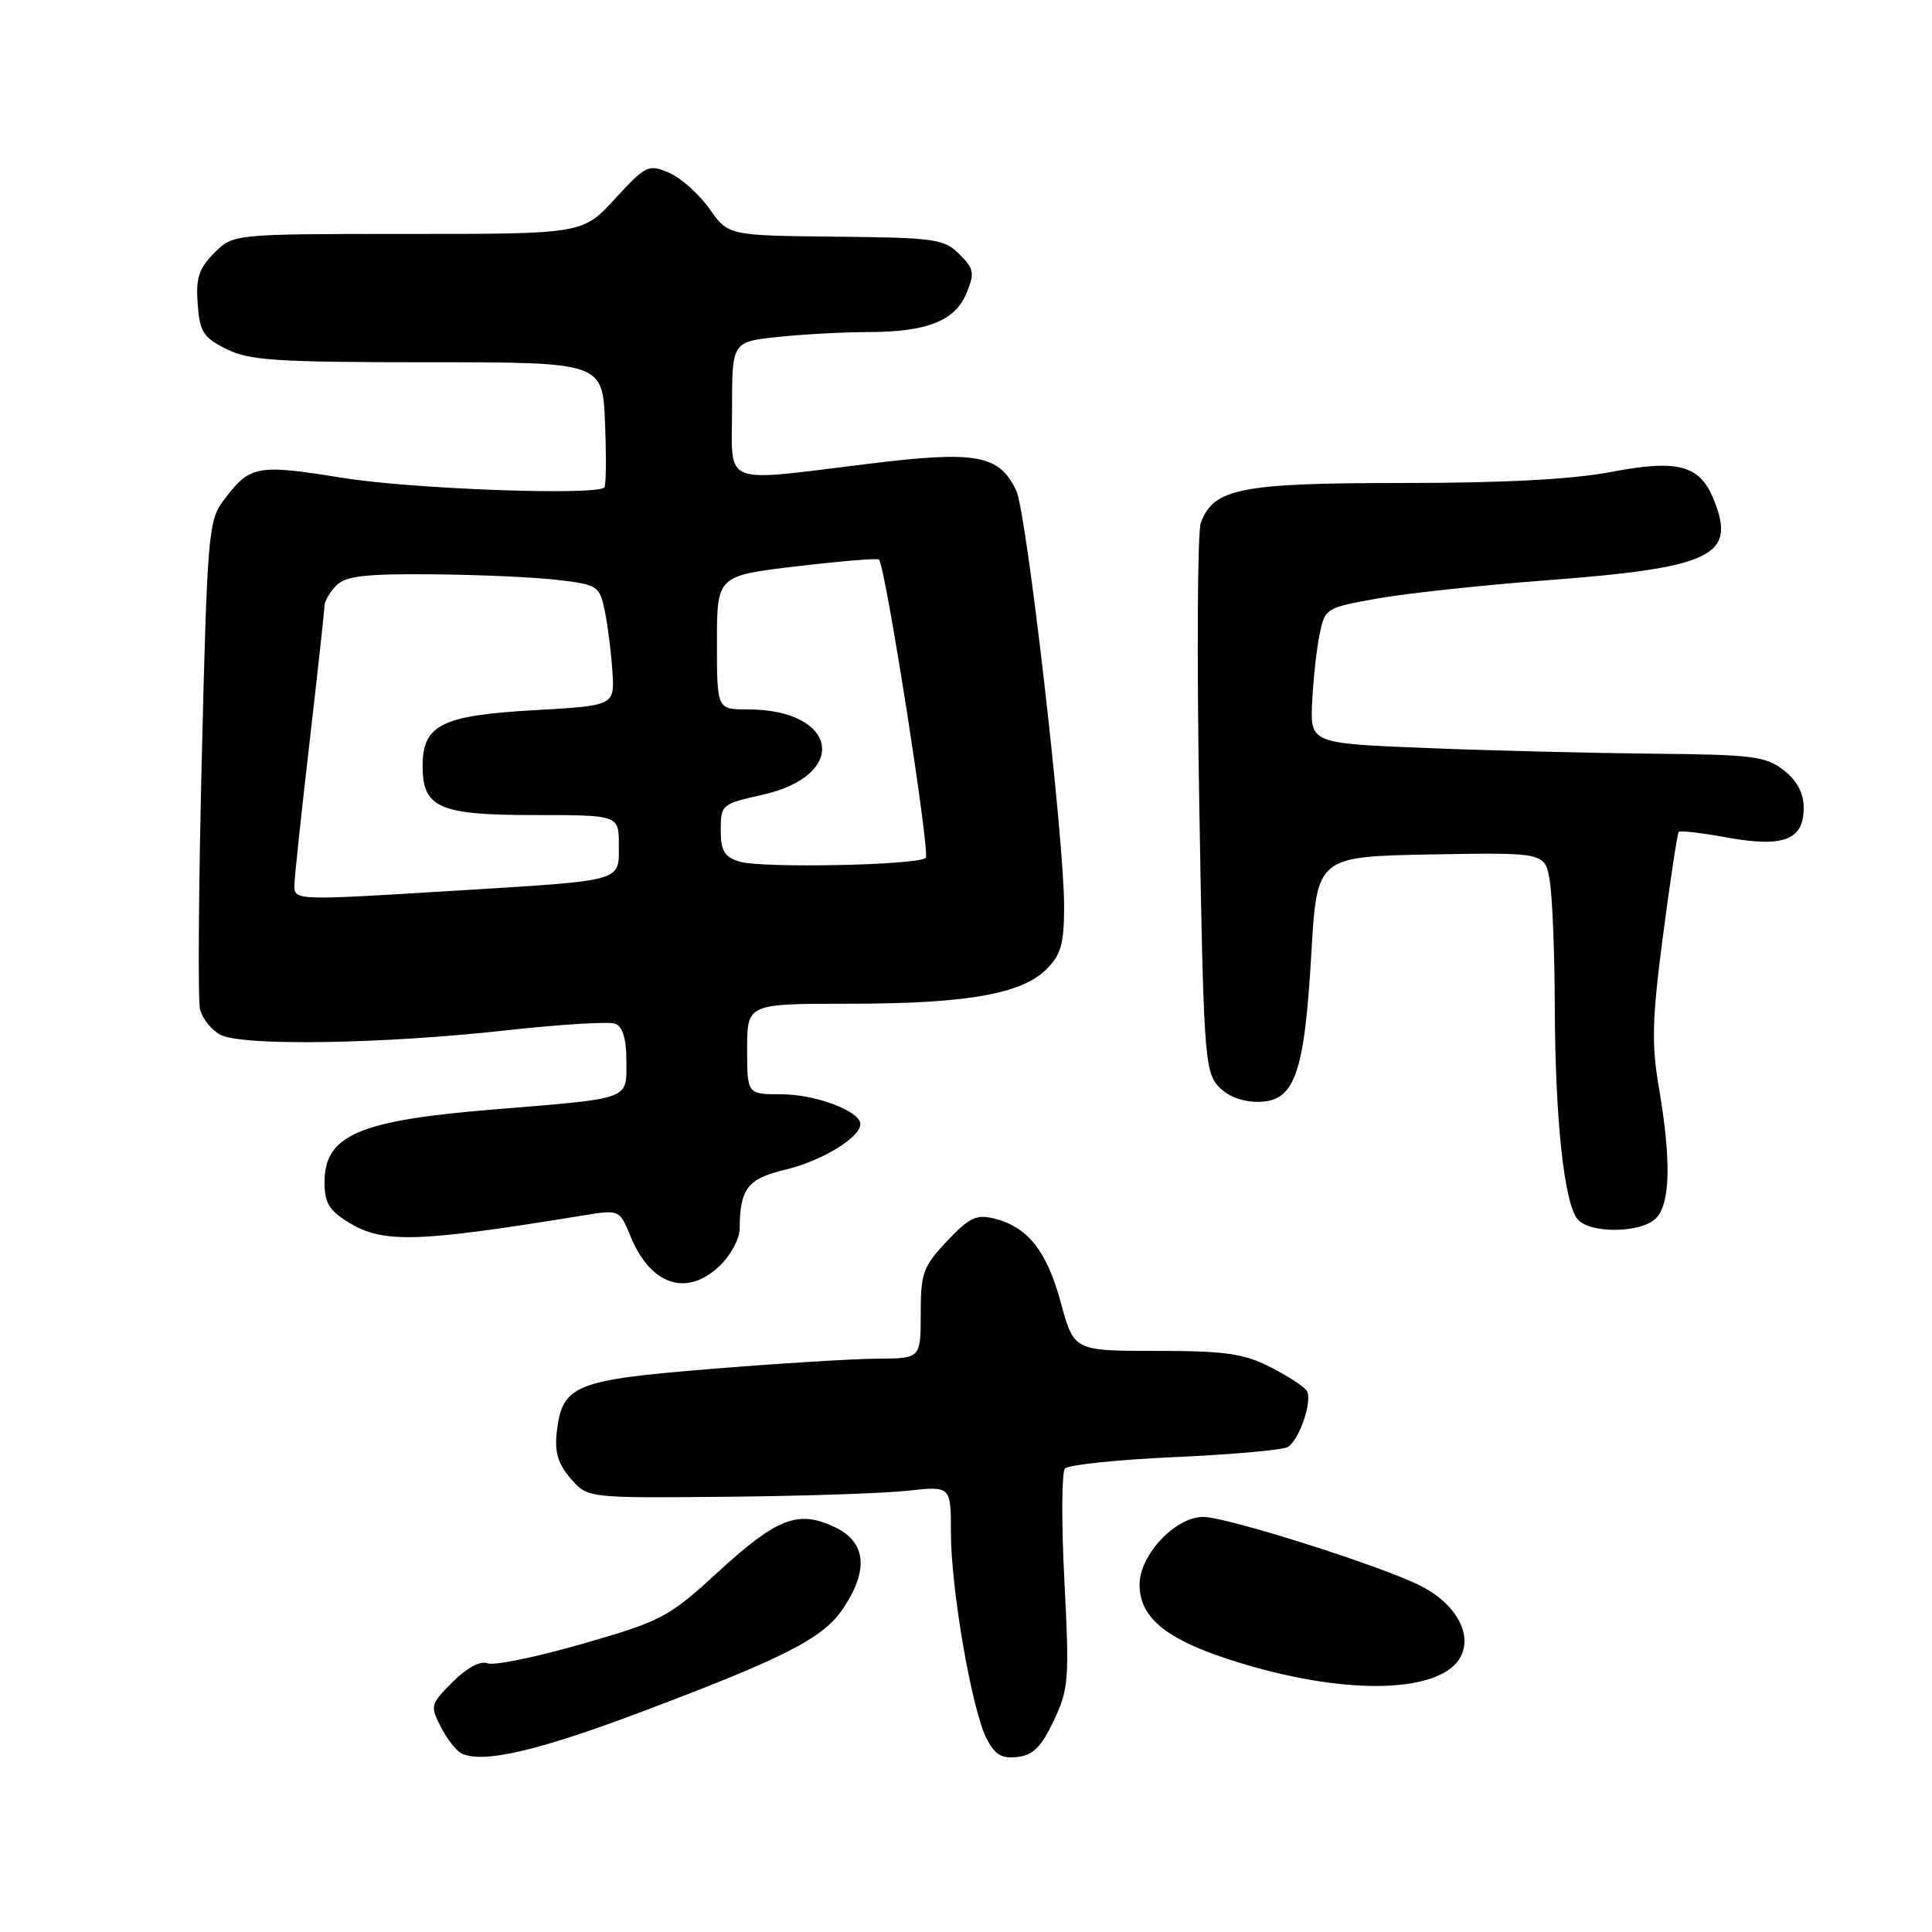 <?xml version="1.0" encoding="UTF-8" standalone="no"?>
<!DOCTYPE svg PUBLIC "-//W3C//DTD SVG 1.1//EN" "http://www.w3.org/Graphics/SVG/1.1/DTD/svg11.dtd" >
<svg xmlns="http://www.w3.org/2000/svg" xmlns:xlink="http://www.w3.org/1999/xlink" version="1.1" viewBox="0 0 256 256">
 <g >
 <path fill="currentColor"
d=" M 84.46 227.03 C 104.04 219.67 109.09 217.09 111.74 213.10 C 115.15 207.98 114.76 204.33 110.61 202.35 C 105.76 200.04 102.97 201.12 95.10 208.34 C 88.59 214.31 87.70 214.78 77.20 217.81 C 71.12 219.56 65.45 220.73 64.60 220.40 C 63.64 220.03 61.87 220.98 59.98 222.87 C 57.02 225.83 56.97 226.03 58.44 228.88 C 59.27 230.49 60.53 232.07 61.23 232.38 C 64.08 233.65 71.23 232.00 84.46 227.03 Z  M 139.63 228.00 C 141.61 223.81 141.71 222.55 141.04 209.50 C 140.64 201.80 140.67 195.09 141.12 194.59 C 141.56 194.09 148.12 193.41 155.71 193.07 C 163.29 192.73 170.02 192.13 170.65 191.73 C 172.21 190.75 173.95 185.53 173.15 184.28 C 172.79 183.72 170.61 182.31 168.29 181.13 C 164.76 179.34 162.33 179.00 153.19 179.00 C 142.30 179.00 142.30 179.00 140.56 172.59 C 138.71 165.75 136.18 162.57 131.73 161.46 C 129.38 160.88 128.41 161.34 125.48 164.46 C 122.31 167.81 122.00 168.68 122.00 174.07 C 122.00 180.00 122.00 180.00 116.25 180.03 C 113.09 180.05 103.18 180.66 94.24 181.39 C 76.11 182.86 74.51 183.52 73.78 189.72 C 73.47 192.41 73.93 193.96 75.61 195.91 C 77.85 198.50 77.85 198.50 96.17 198.33 C 106.25 198.24 117.09 197.88 120.25 197.53 C 126.00 196.90 126.00 196.90 126.00 203.06 C 126.00 210.51 128.75 226.43 130.70 230.31 C 131.81 232.51 132.70 233.05 134.81 232.81 C 136.89 232.57 137.98 231.48 139.63 228.00 Z  M 191.75 221.40 C 195.94 218.71 194.20 213.15 188.22 210.12 C 183.00 207.48 162.56 201.00 159.44 201.00 C 155.73 201.00 151.00 206.02 151.00 209.97 C 151.00 214.26 154.37 217.10 162.68 219.83 C 175.20 223.93 186.84 224.56 191.75 221.40 Z  M 95.55 167.55 C 96.90 166.20 98.01 164.06 98.01 162.80 C 98.05 157.48 99.04 156.19 104.09 154.98 C 108.90 153.83 114.00 150.72 114.00 148.95 C 114.00 147.24 108.08 145.00 103.55 145.00 C 99.00 145.00 99.00 145.00 99.00 139.00 C 99.00 133.00 99.00 133.00 112.45 133.00 C 128.05 133.00 135.37 131.72 138.66 128.43 C 140.60 126.49 141.00 125.05 141.00 120.05 C 141.00 111.08 136.03 67.89 134.66 65.01 C 132.41 60.26 129.40 59.70 115.20 61.44 C 95.25 63.88 97.00 64.58 97.00 54.14 C 97.00 45.28 97.00 45.28 103.15 44.64 C 106.53 44.29 111.86 44.00 115.00 44.00 C 122.80 44.00 126.54 42.53 128.06 38.86 C 129.17 36.18 129.07 35.62 127.12 33.68 C 125.11 31.66 123.90 31.49 110.72 31.36 C 96.50 31.21 96.50 31.21 94.00 27.66 C 92.62 25.71 90.21 23.56 88.64 22.89 C 85.92 21.73 85.58 21.89 81.50 26.33 C 77.22 31.00 77.22 31.00 54.06 31.00 C 30.91 31.00 30.91 31.00 28.40 33.51 C 26.36 35.55 25.94 36.83 26.19 40.26 C 26.46 43.98 26.93 44.72 30.00 46.25 C 33.03 47.76 36.61 48.00 56.67 48.00 C 79.85 48.00 79.85 48.00 80.17 56.09 C 80.35 60.54 80.31 64.36 80.08 64.59 C 78.96 65.70 54.52 64.80 45.31 63.31 C 33.97 61.47 33.10 61.64 29.55 66.40 C 27.63 68.97 27.45 71.10 26.74 100.32 C 26.32 117.47 26.21 132.50 26.50 133.72 C 26.79 134.94 28.00 136.47 29.20 137.11 C 32.06 138.64 50.68 138.35 67.24 136.51 C 74.29 135.73 80.72 135.34 81.53 135.65 C 82.51 136.03 83.00 137.66 83.00 140.59 C 83.00 145.80 83.81 145.50 65.50 147.00 C 47.52 148.46 43.00 150.41 43.00 156.67 C 43.00 159.39 43.62 160.41 46.25 162.01 C 50.78 164.78 55.35 164.63 77.29 161.05 C 82.09 160.27 82.09 160.27 83.58 163.89 C 86.27 170.42 91.17 171.92 95.55 167.55 Z  M 219.43 161.43 C 221.33 159.53 221.46 153.70 219.81 144.11 C 218.82 138.31 218.91 135.00 220.37 123.87 C 221.33 116.55 222.26 110.40 222.45 110.22 C 222.64 110.03 225.53 110.37 228.88 110.98 C 236.35 112.33 239.00 111.30 239.00 107.04 C 239.00 105.10 238.13 103.46 236.37 102.07 C 233.99 100.21 232.27 99.99 219.12 99.87 C 211.08 99.79 197.55 99.46 189.05 99.12 C 173.61 98.50 173.61 98.50 173.87 93.00 C 174.02 89.97 174.46 85.93 174.86 84.02 C 175.56 80.60 175.72 80.51 182.54 79.30 C 186.37 78.62 196.18 77.56 204.34 76.94 C 227.04 75.23 230.19 73.71 227.01 66.03 C 225.18 61.61 222.25 60.86 213.45 62.54 C 208.35 63.52 199.21 64.00 185.86 64.00 C 164.36 64.00 160.78 64.71 159.11 69.30 C 158.67 70.51 158.58 87.32 158.91 106.65 C 159.46 139.33 159.63 141.94 161.40 143.90 C 162.62 145.24 164.53 146.00 166.67 146.00 C 171.53 146.00 172.83 142.41 173.75 126.50 C 174.50 113.50 174.50 113.50 189.62 113.22 C 204.73 112.95 204.73 112.95 205.35 116.72 C 205.70 118.80 206.00 126.35 206.02 133.50 C 206.07 148.34 207.26 159.40 209.03 161.54 C 210.65 163.49 217.44 163.42 219.43 161.43 Z  M 39.01 117.25 C 39.02 116.29 39.92 107.85 41.00 98.50 C 42.08 89.15 42.98 80.97 42.99 80.32 C 42.99 79.67 43.71 78.44 44.57 77.57 C 45.83 76.32 48.40 76.02 57.32 76.10 C 63.47 76.15 70.96 76.49 73.96 76.85 C 79.23 77.48 79.45 77.63 80.15 81.00 C 80.54 82.92 80.99 86.53 81.15 89.00 C 81.44 93.50 81.44 93.50 70.70 94.11 C 58.50 94.80 56.00 96.06 56.00 101.50 C 56.00 107.05 58.17 108.00 70.83 108.00 C 82.00 108.00 82.00 108.00 82.00 111.98 C 82.00 116.86 82.81 116.63 61.00 117.98 C 38.91 119.34 39.00 119.35 39.01 117.25 Z  M 98.00 114.17 C 95.97 113.55 95.50 112.77 95.50 109.98 C 95.50 106.64 95.64 106.52 100.97 105.33 C 112.59 102.75 111.10 94.00 99.05 94.00 C 95.00 94.00 95.00 94.00 95.00 85.15 C 95.00 76.29 95.00 76.29 105.56 75.04 C 111.37 74.35 116.28 73.95 116.47 74.14 C 117.32 75.00 123.28 113.05 122.67 113.67 C 121.69 114.65 100.98 115.07 98.00 114.17 Z "/>
</g>
</svg>